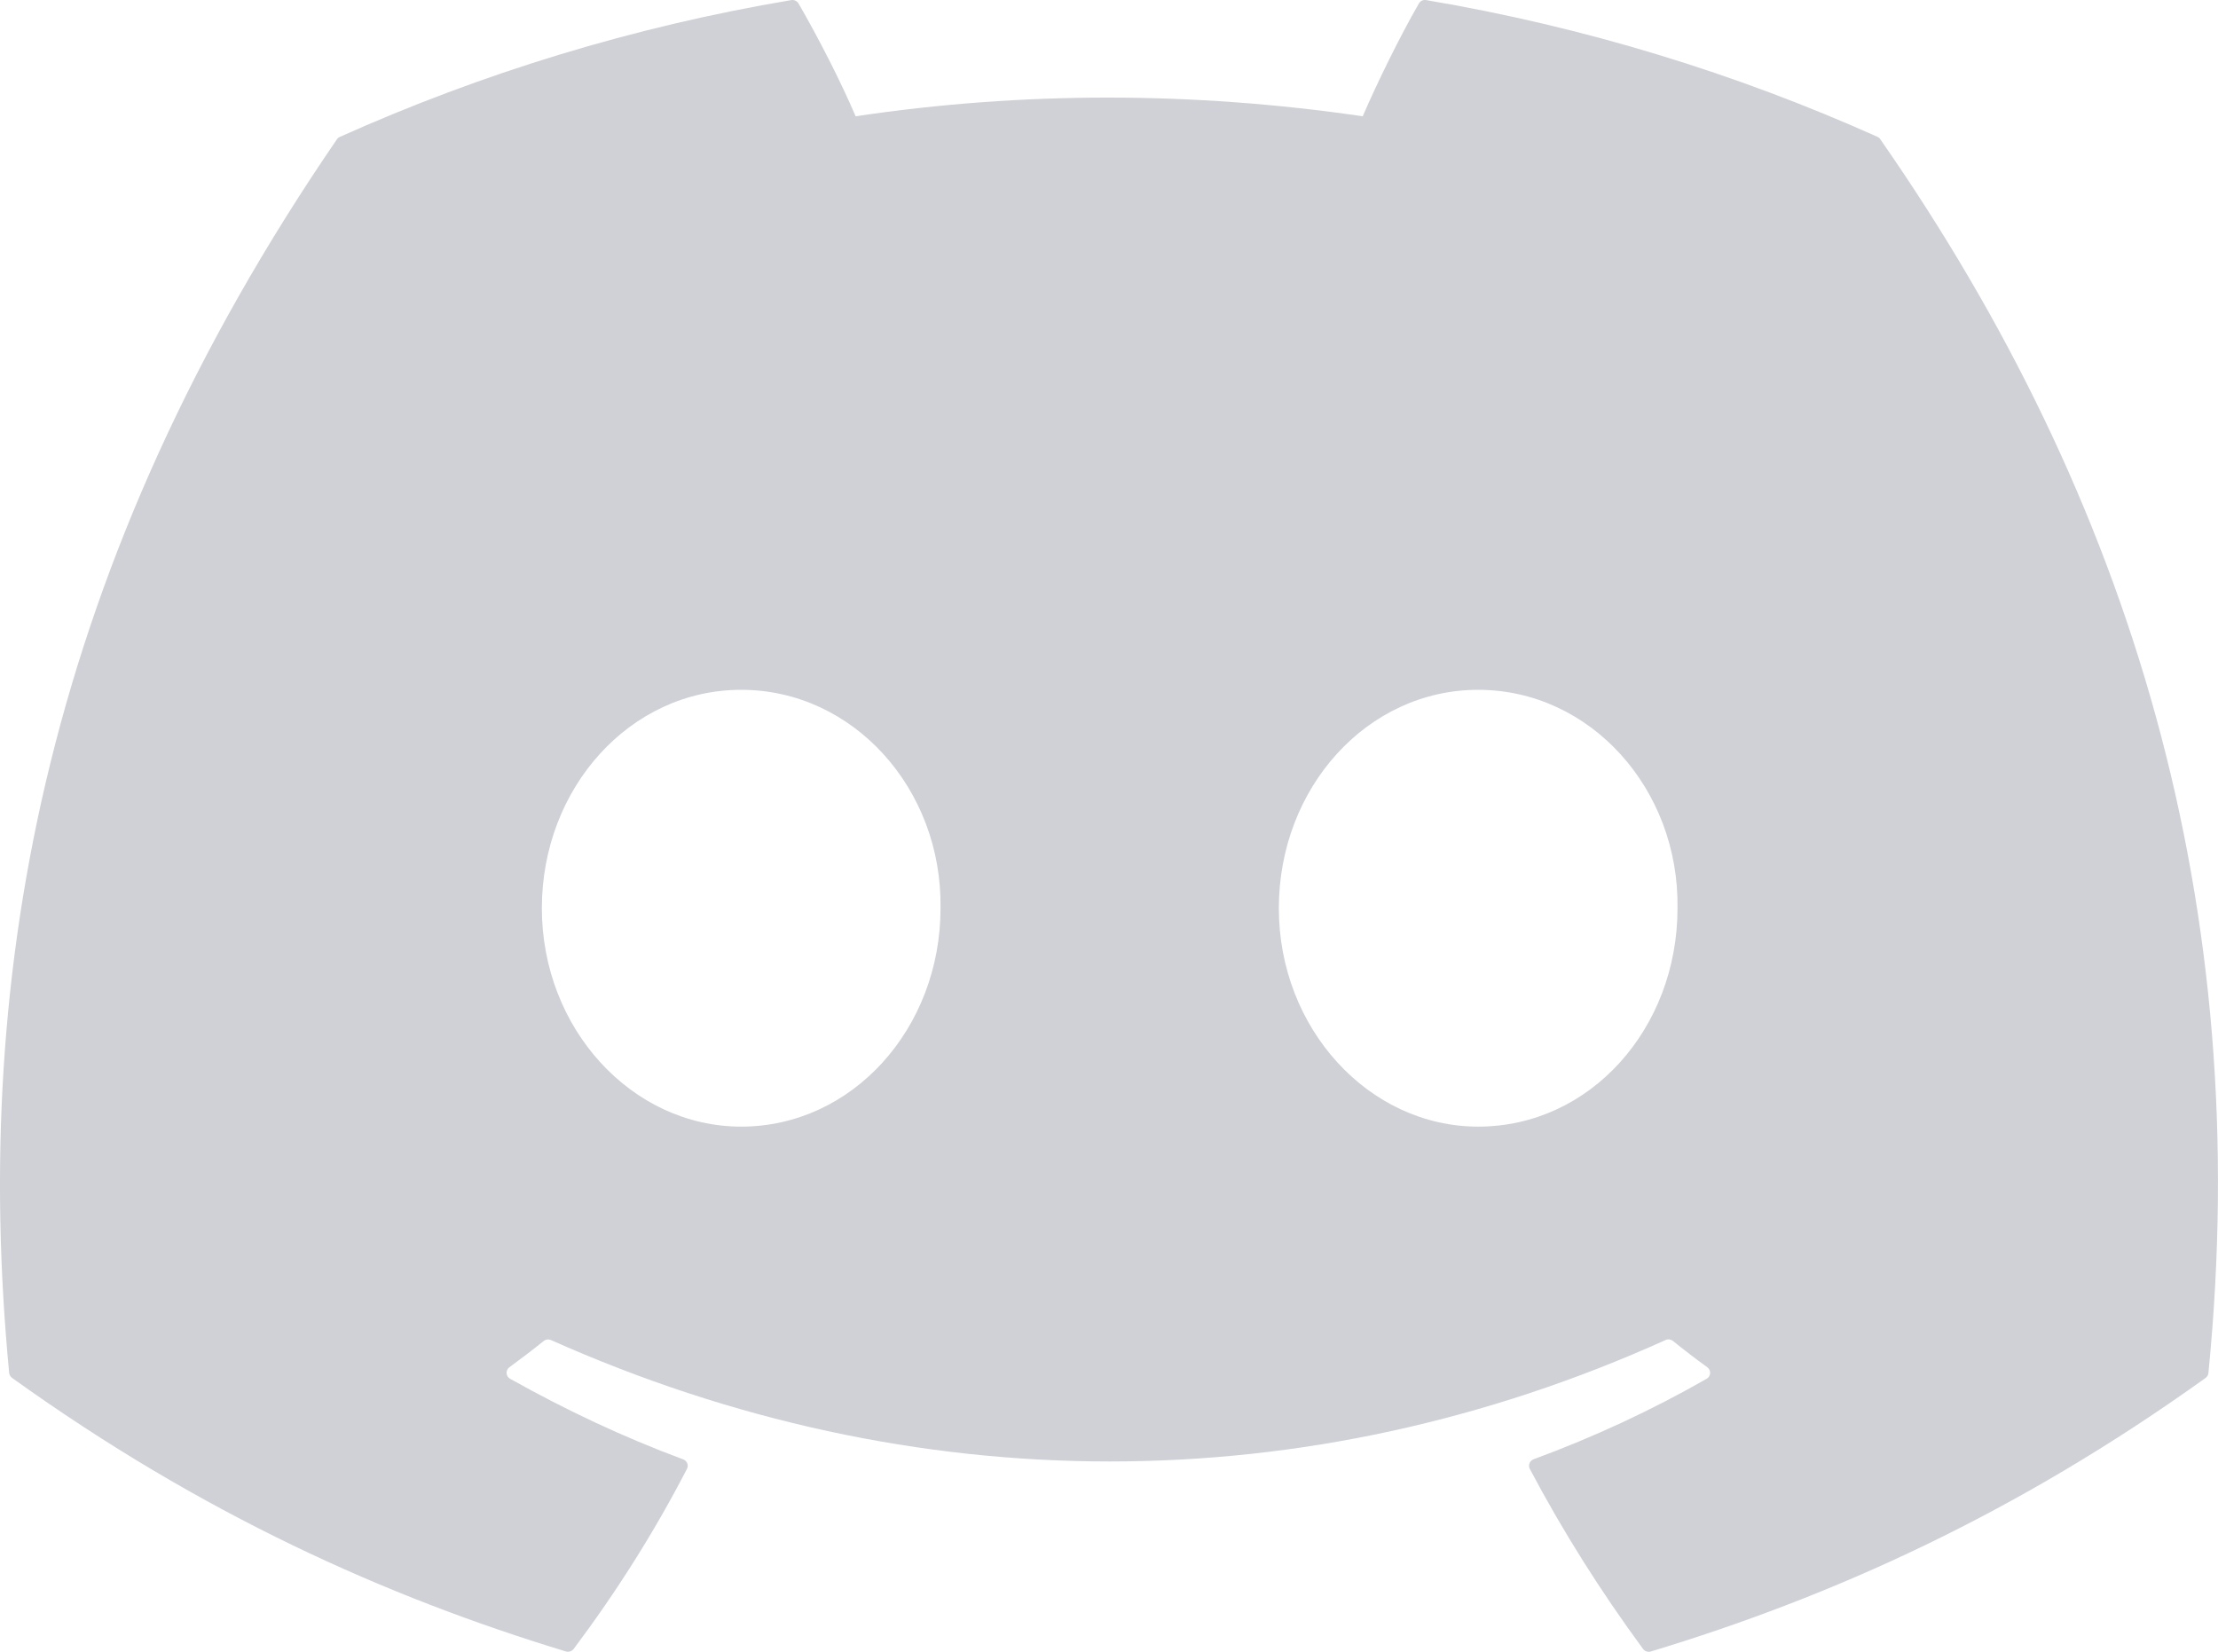 <svg xmlns="http://www.w3.org/2000/svg" fill="none" viewBox="0 0 47 35">
  <path fill="#CFD1D7" d="M39.788 2.901C36.792 1.558 33.58.569 30.221.002c-.061-.011-.122.016-.154.071-.413.718-.871 1.654-1.191 2.391-3.612-.528-7.207-.528-10.745 0-.321-.752-.795-1.673-1.21-2.391-.032-.053-.093-.08-.154-.071C13.411.567 10.198 1.557 7.201 2.901c-.026.011-.048.029-.063.053C1.045 11.848-.625 20.523.194 29.09c.004.042.028.082.061.107C4.275 32.082 8.17 33.833 11.991 34.994c.061.018.126-.004.165-.053.904-1.206 1.71-2.478 2.401-3.816.041-.078.002-.171-.082-.202-1.278-.474-2.495-1.051-3.666-1.707-.093-.053-.1-.182-.015-.244.246-.18.493-.368.728-.557.043-.035.102-.042.152-.02 7.692 3.431 16.019 3.431 23.62 0 .05-.024.109-.016.154.018.235.19.482.379.73.559.085.062.08.191-.013.244-1.171.669-2.388 1.234-3.668 1.706-.083.031-.12.126-.08.204.706 1.336 1.512 2.607 2.399 3.814.037.051.104.073.165.055 3.84-1.161 7.734-2.912 11.755-5.796.035-.025.057-.064.061-.106.98-9.905-1.641-18.509-6.949-26.136-.013-.025-.035-.044-.061-.055ZM15.706 23.873c-2.316 0-4.224-2.077-4.224-4.628 0-2.551 1.871-4.628 4.224-4.628 2.371 0 4.261 2.095 4.224 4.628 0 2.551-1.871 4.628-4.224 4.628Zm15.617 0c-2.316 0-4.224-2.077-4.224-4.628 0-2.551 1.871-4.628 4.224-4.628 2.371 0 4.261 2.095 4.224 4.628 0 2.551-1.853 4.628-4.224 4.628Z"/>
</svg>